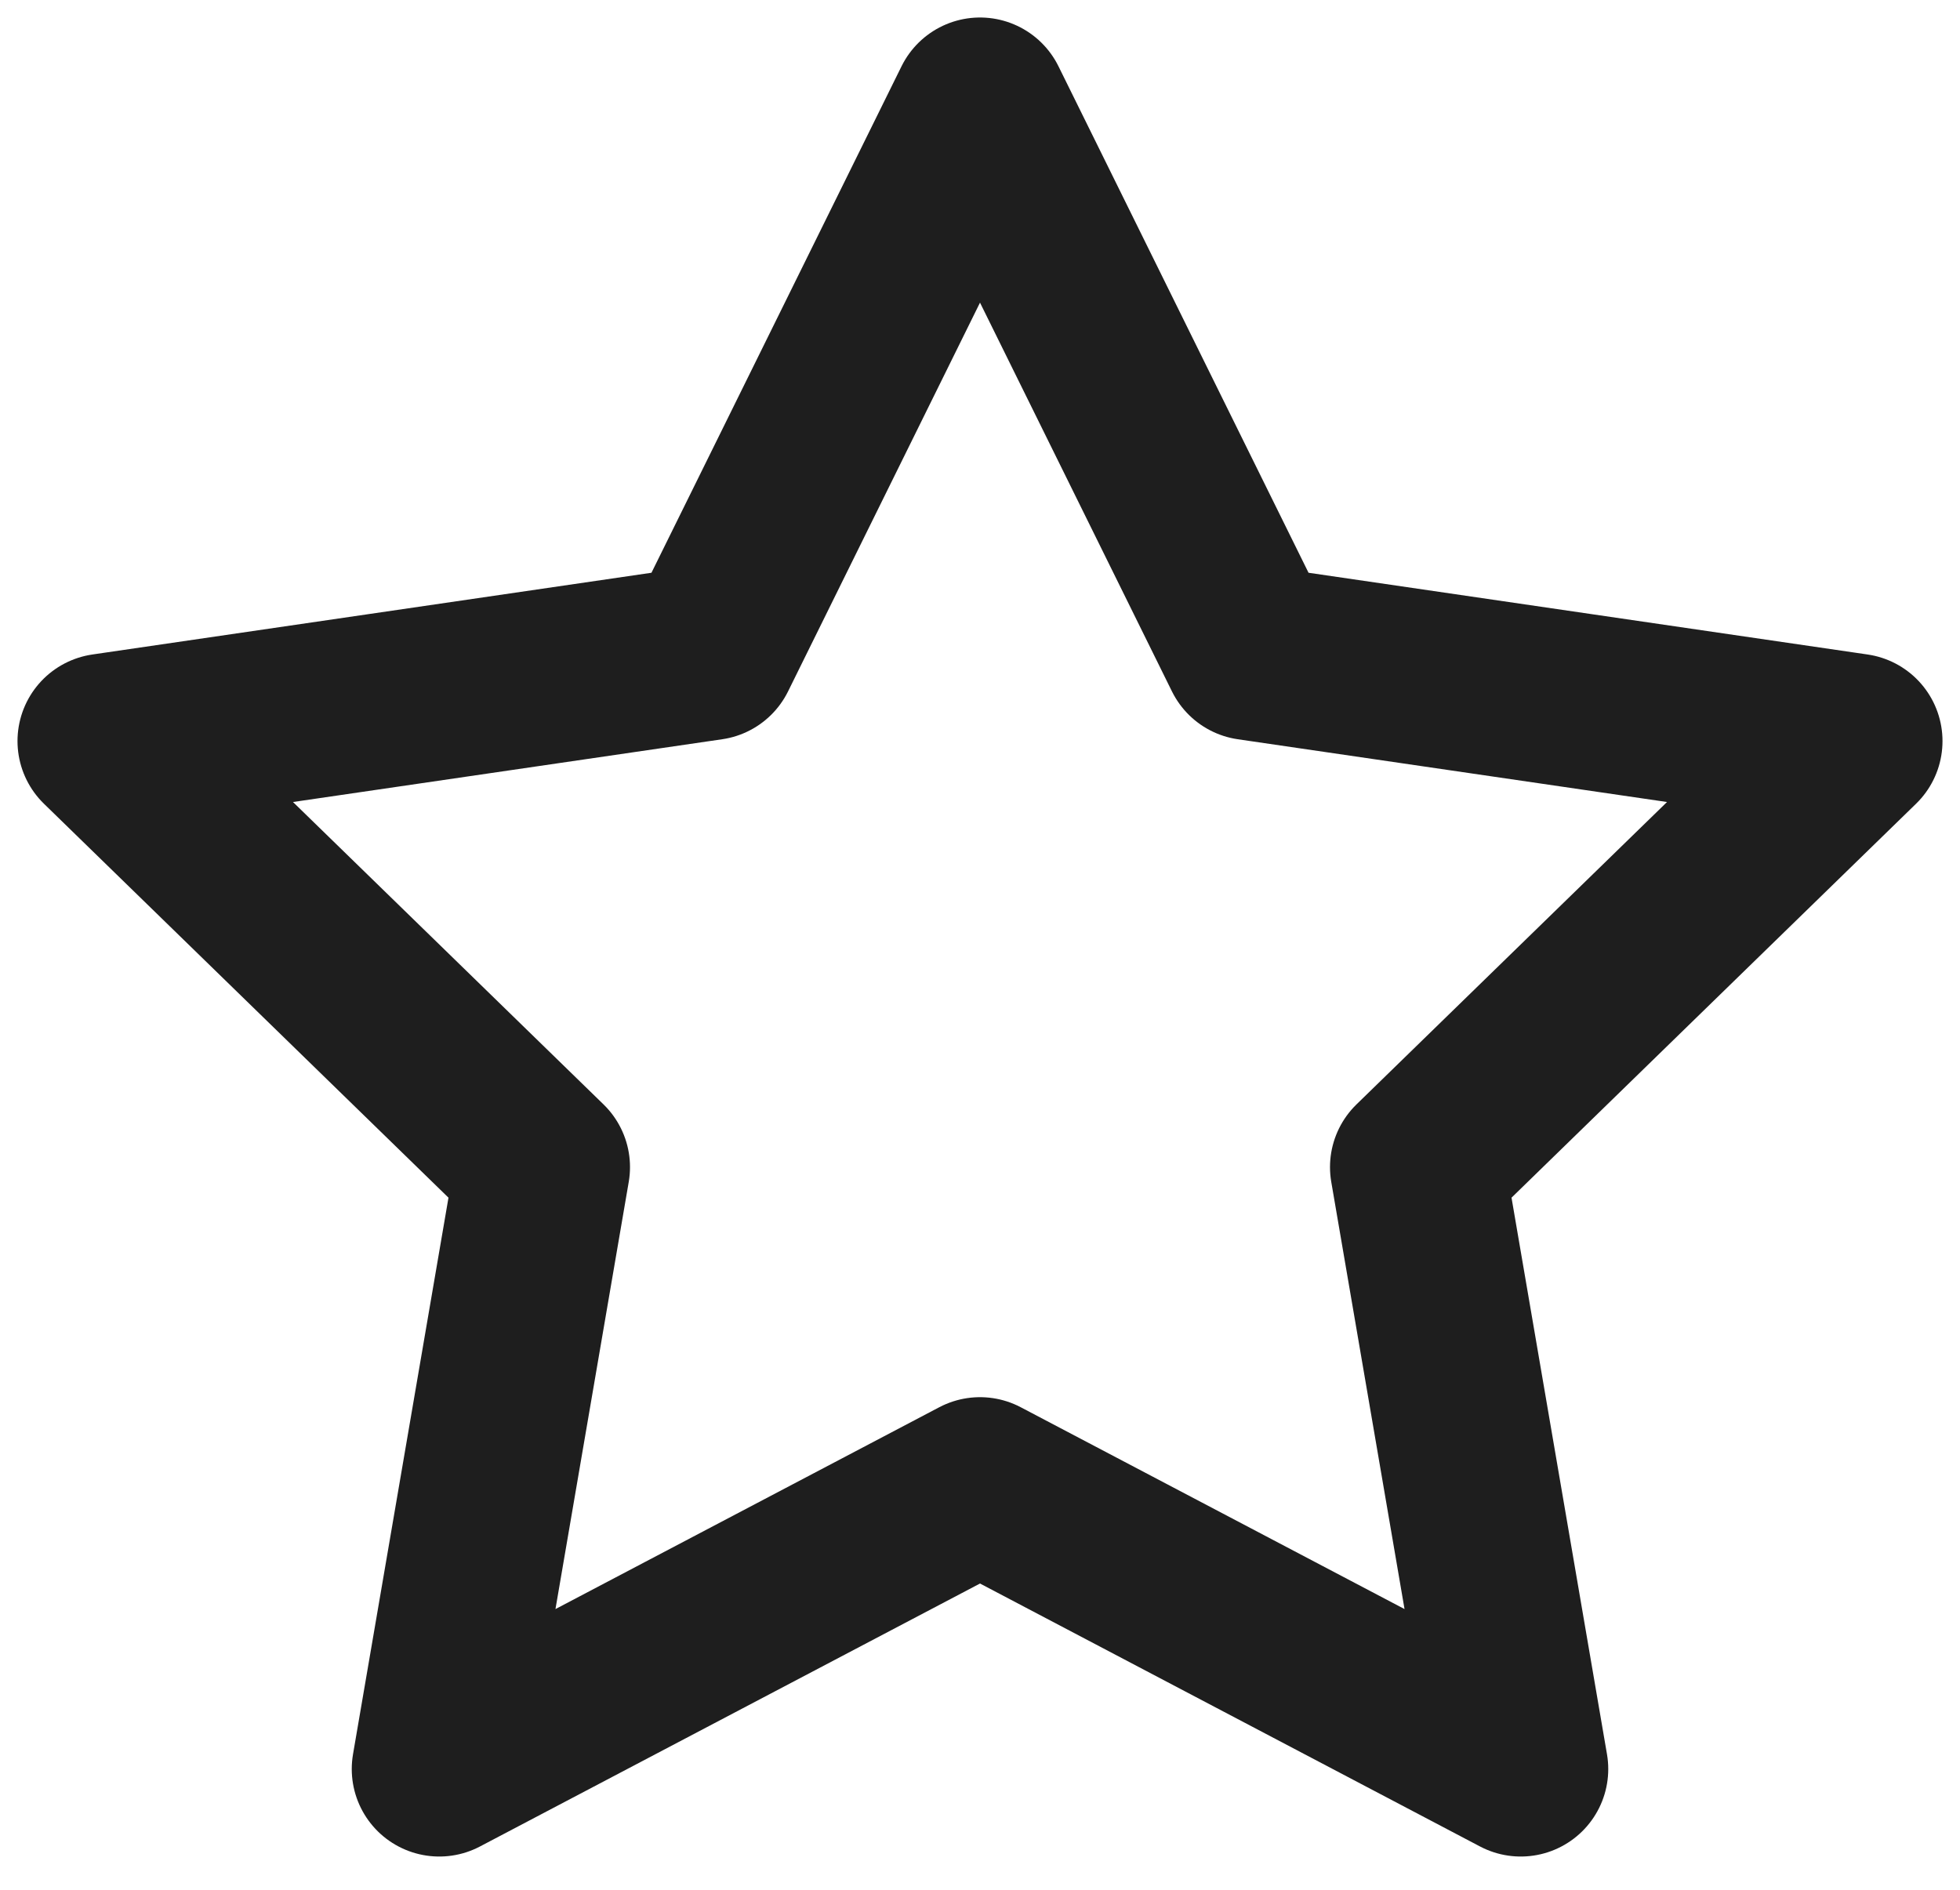 <svg width="28" height="27" viewBox="0 0 28 27" fill="none" xmlns="http://www.w3.org/2000/svg">
<path d="M14 1.5L17.863 9.325L26.5 10.588L20.25 16.675L21.725 25.275L14 21.212L6.275 25.275L7.75 16.675L1.5 10.588L10.137 9.325L14 1.5Z" stroke="#1E1E1E" stroke-width="2.5" stroke-linecap="round" stroke-linejoin="round"/>
</svg>
